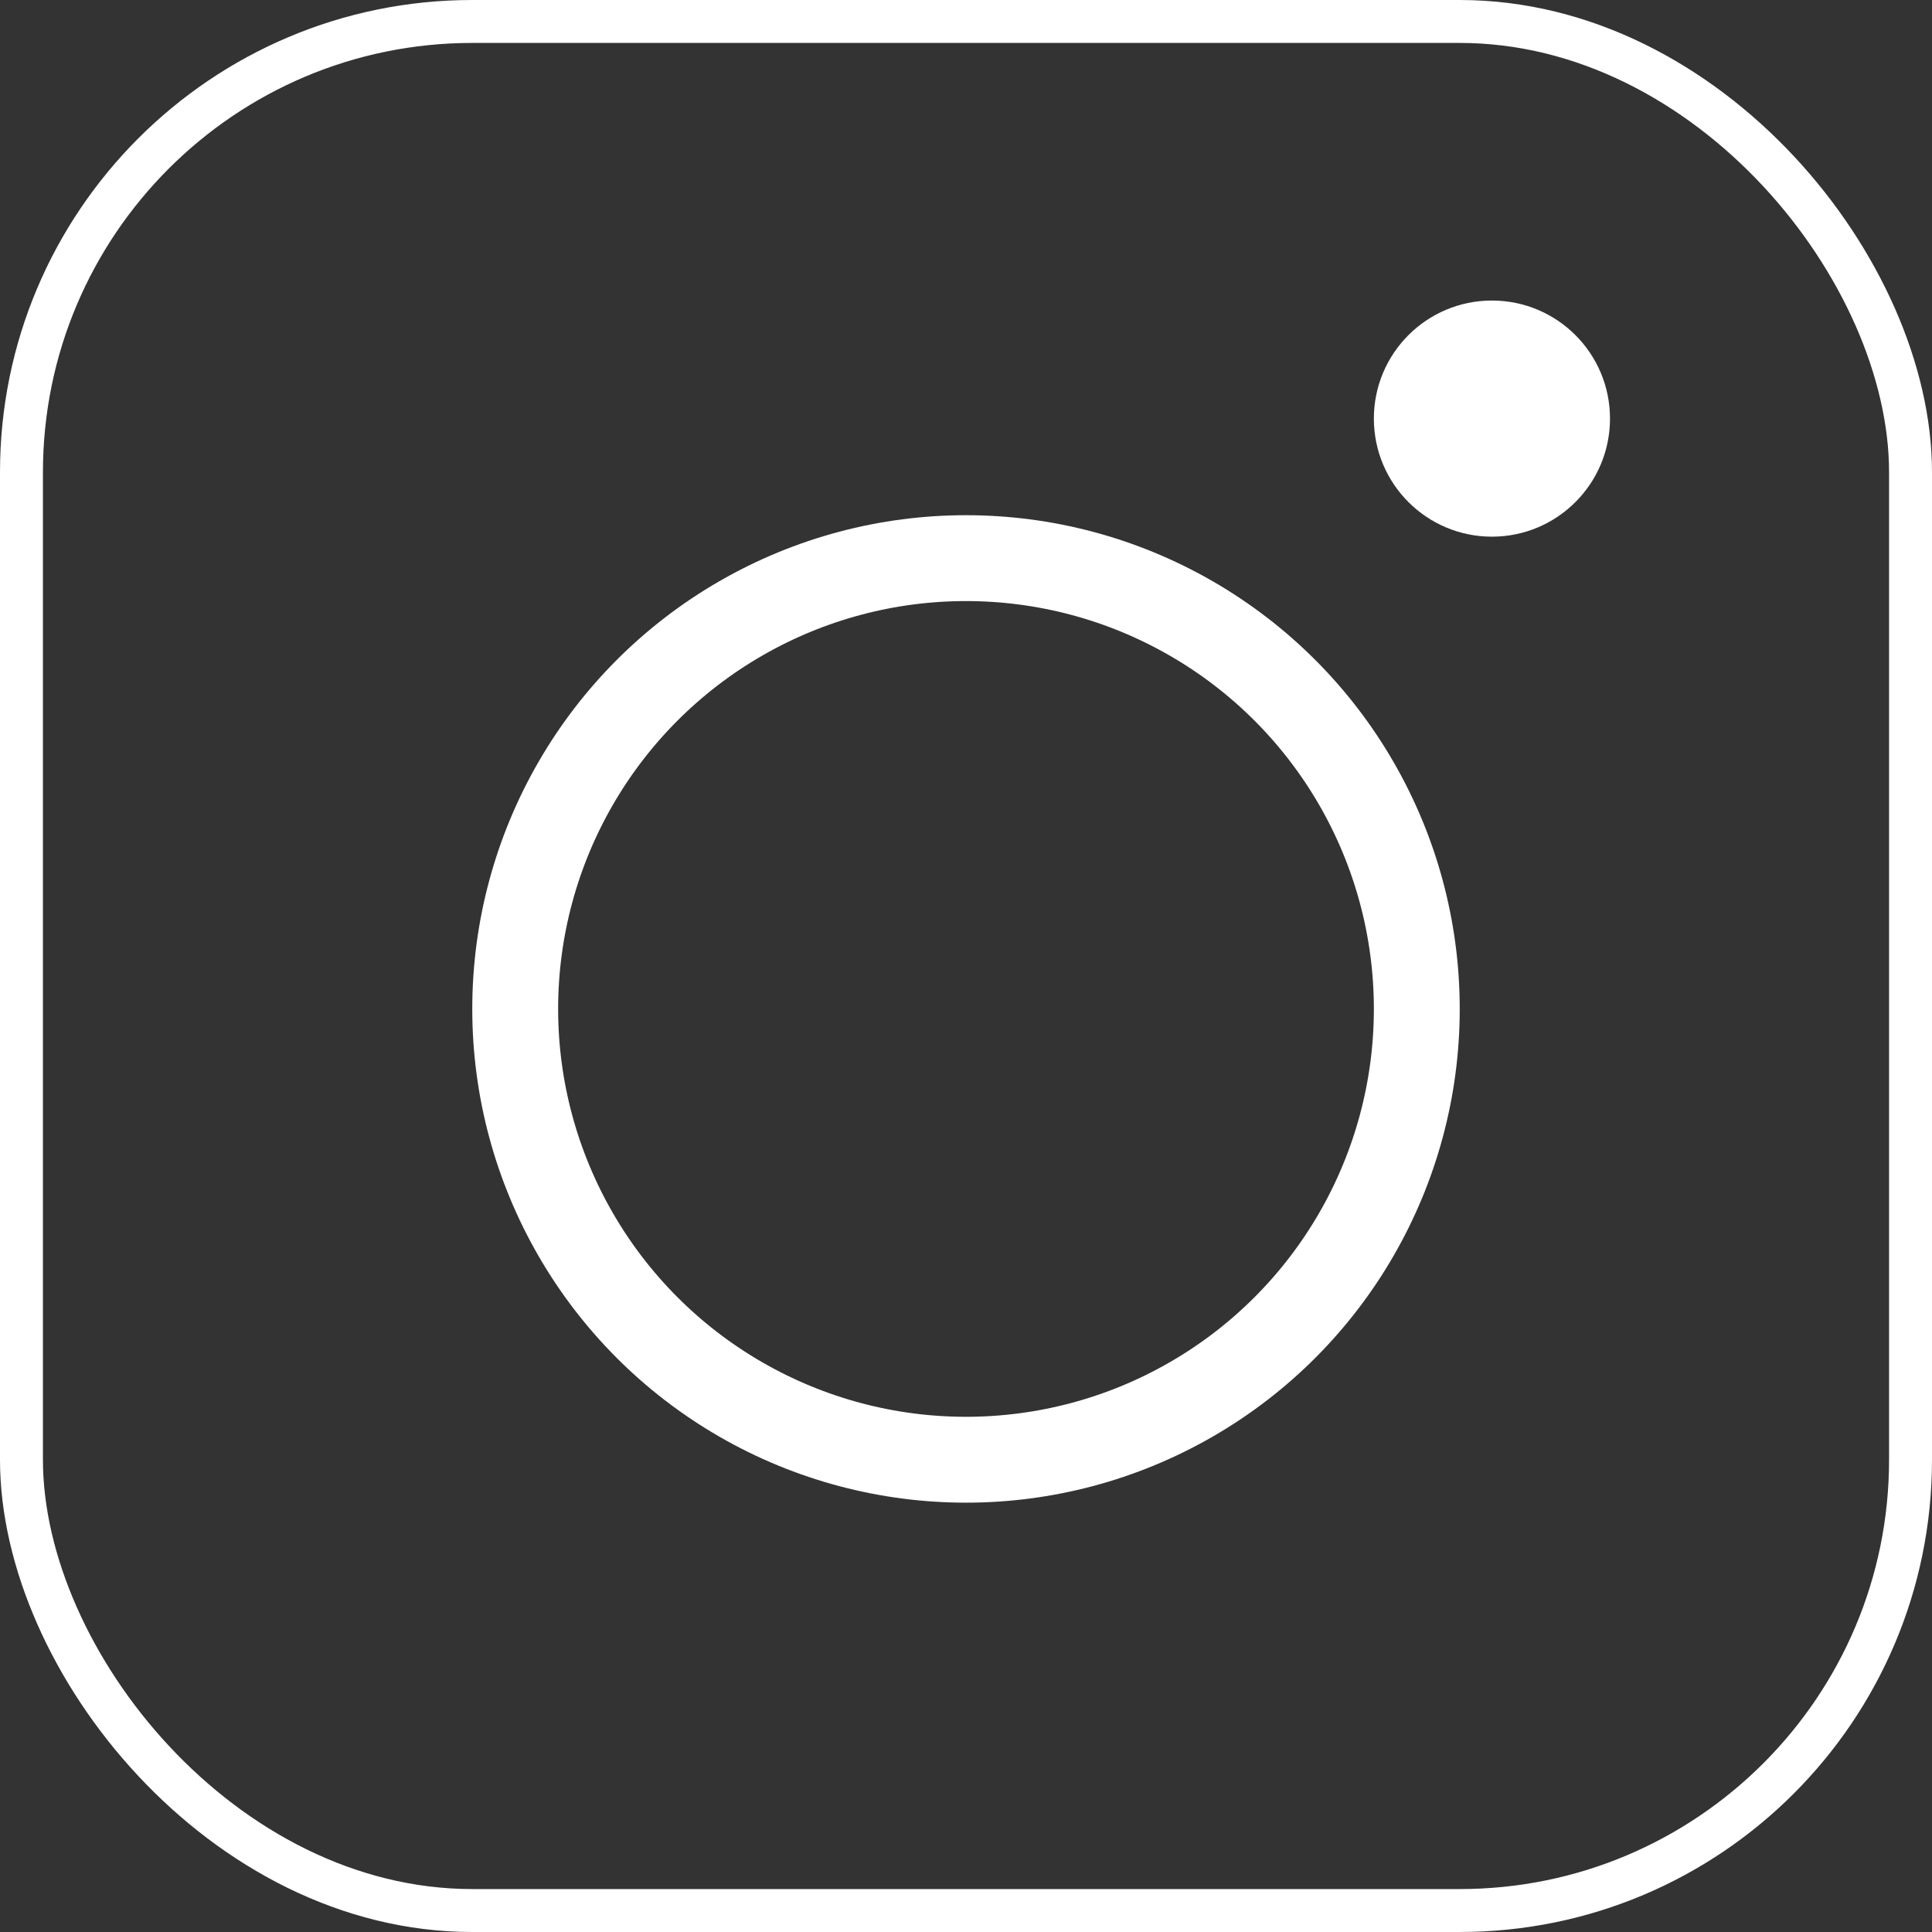 <svg width="45" height="45" viewBox="0 0 45 45" fill="none" xmlns="http://www.w3.org/2000/svg">
<rect x="0" y="0" width="45" height="45" fill="#333333" stroke="none"/>
<rect x="0.5" y="0.5" width="44" height="44" rx="10.5" stroke="white"/>
<circle cx="34.75" cy="9.75" r="2.75" fill="white"/>
<circle cx="22.5" cy="23.5" r="10.5" stroke="white" stroke-width="2"/>
</svg>
